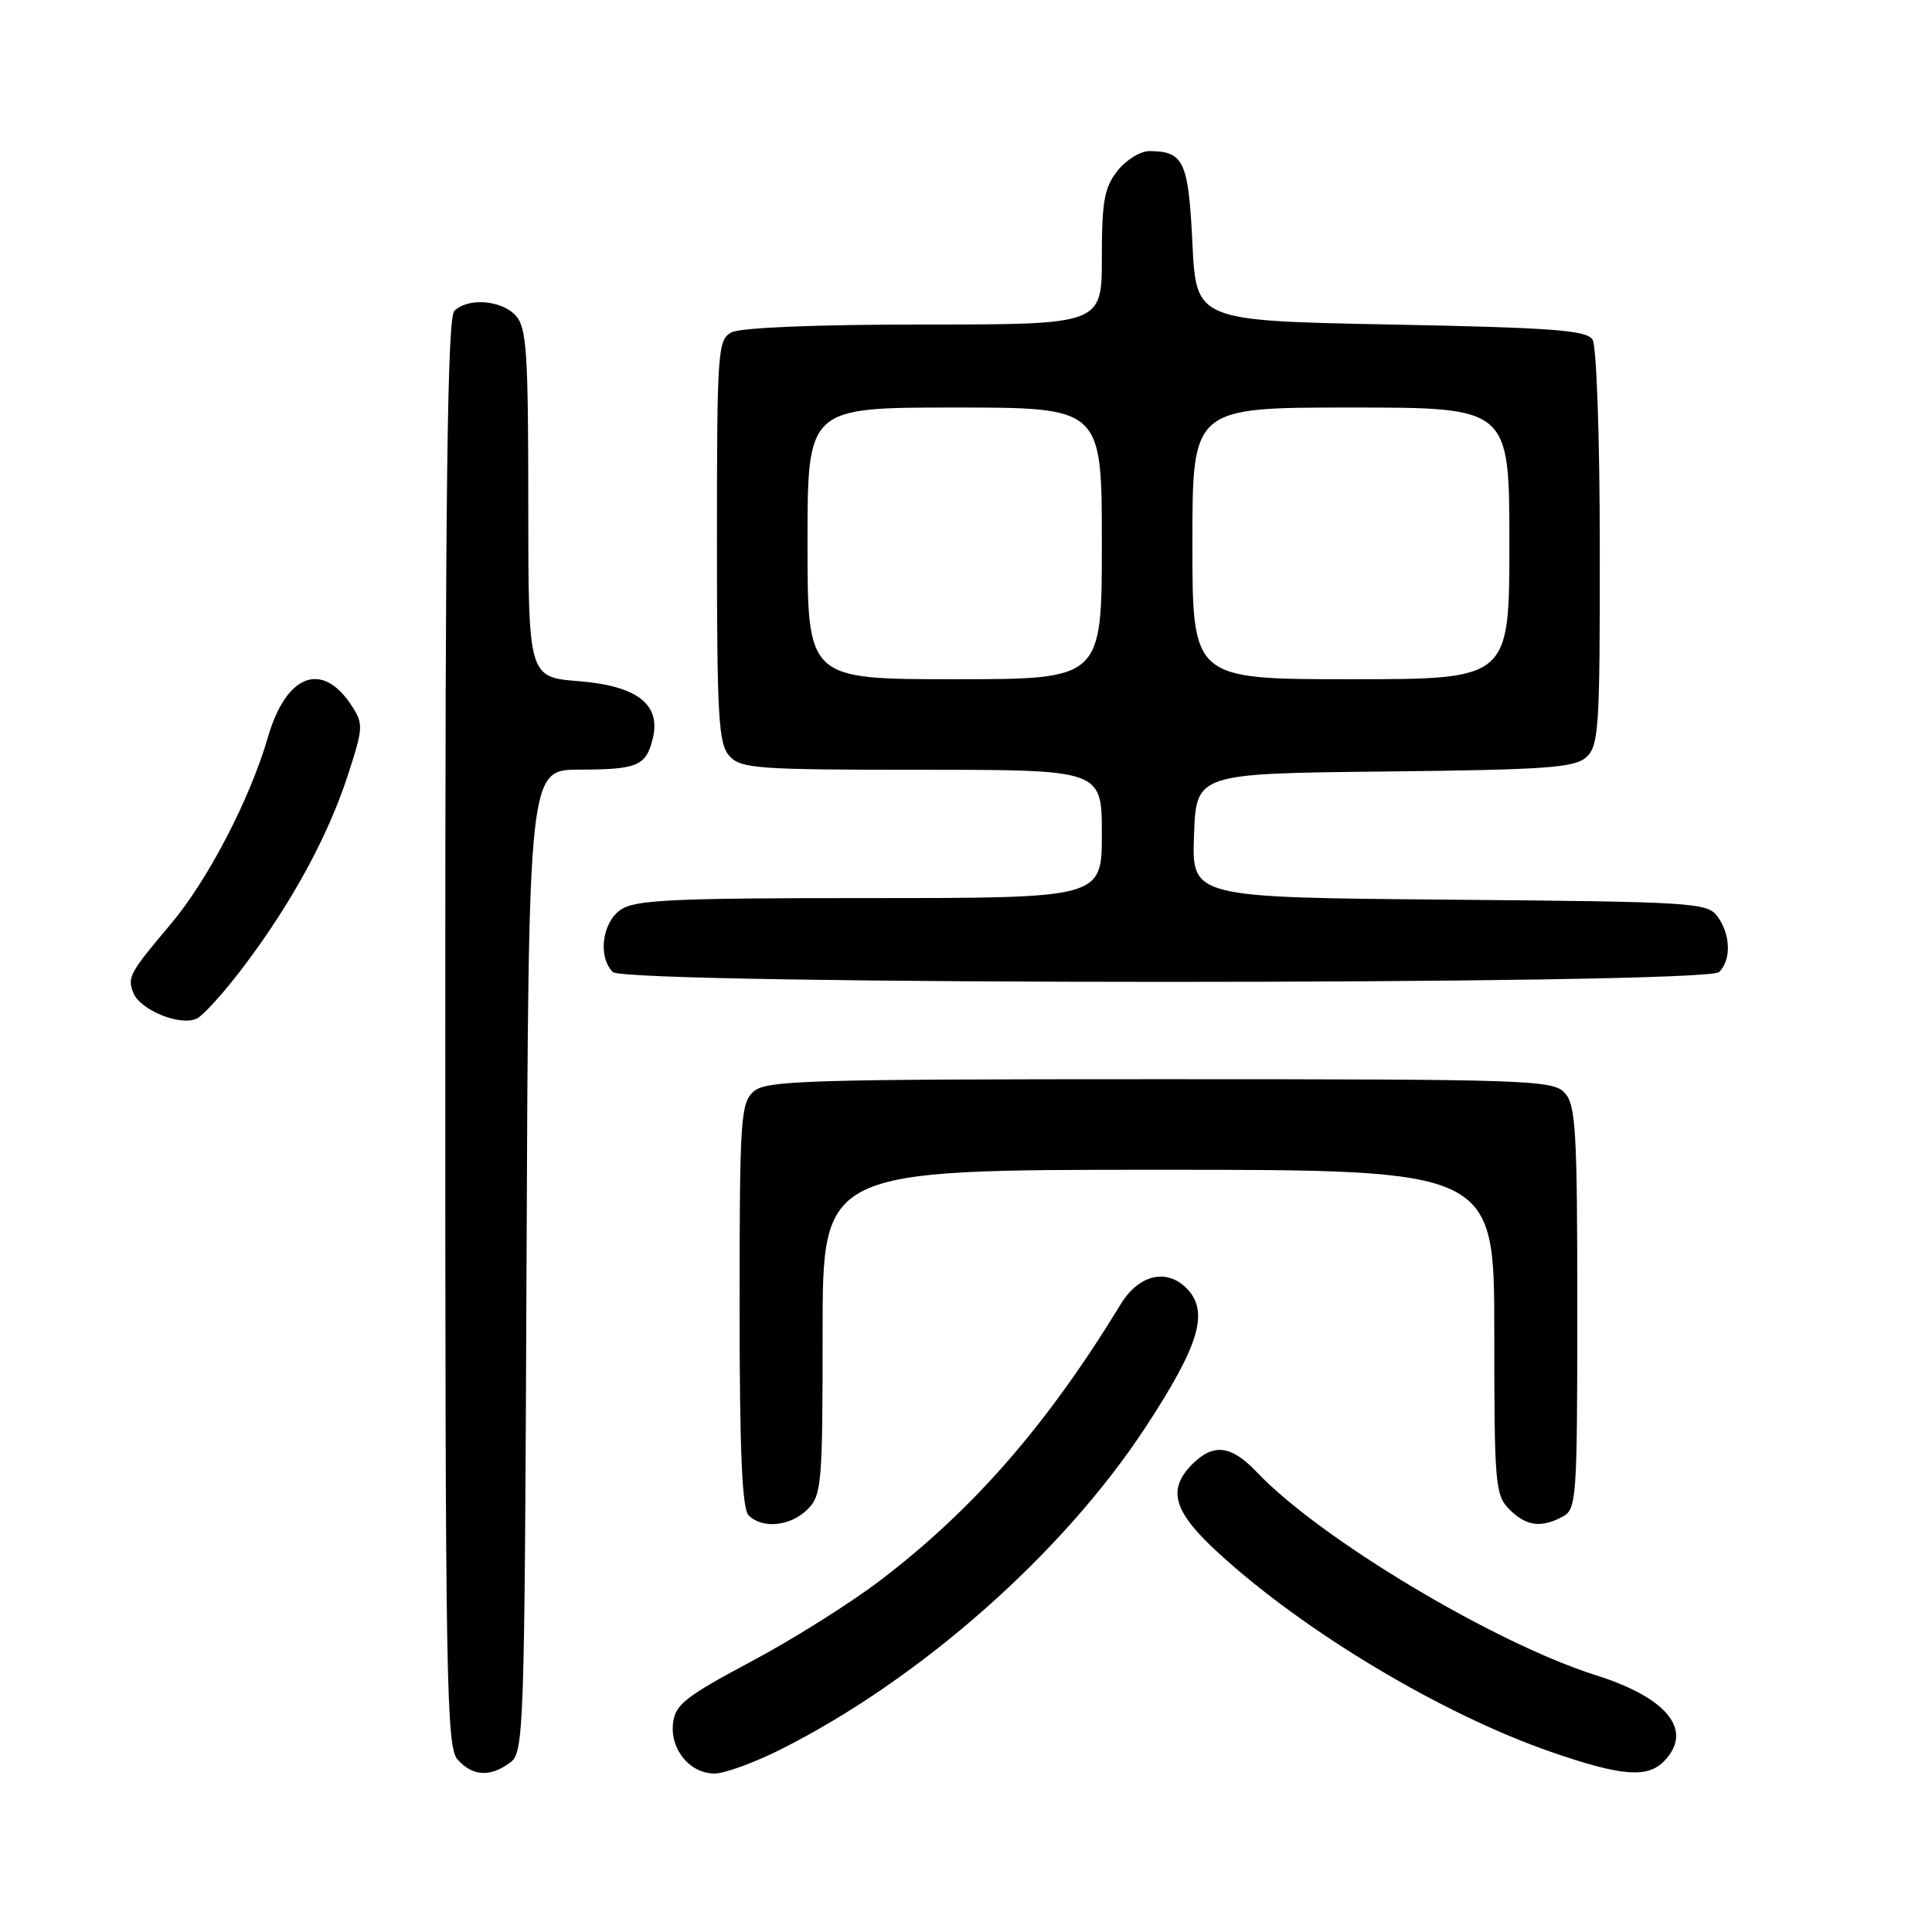 <?xml version="1.0" encoding="UTF-8" standalone="no"?>
<!DOCTYPE svg PUBLIC "-//W3C//DTD SVG 1.1//EN" "http://www.w3.org/Graphics/SVG/1.1/DTD/svg11.dtd" >
<svg xmlns="http://www.w3.org/2000/svg" xmlns:xlink="http://www.w3.org/1999/xlink" version="1.1" viewBox="0 0 256 256">
 <g >
 <path fill="currentColor"
d=" M 67.56 233.58 C 69.44 232.20 69.51 230.18 69.77 167.08 C 70.04 102.00 70.04 102.00 76.77 101.98 C 84.44 101.97 85.59 101.49 86.48 97.93 C 87.63 93.36 84.48 90.89 76.71 90.26 C 70.00 89.73 70.00 89.73 70.00 66.69 C 70.00 46.66 69.78 43.42 68.35 41.83 C 66.47 39.75 61.99 39.41 60.20 41.20 C 59.28 42.12 59.00 64.73 59.00 136.87 C 59.00 223.37 59.14 231.50 60.65 233.17 C 62.64 235.37 64.93 235.50 67.56 233.58 Z  M 103.28 231.89 C 121.82 222.62 140.81 205.88 151.80 189.10 C 158.82 178.39 160.19 173.97 157.42 170.91 C 154.77 167.99 150.96 168.79 148.51 172.80 C 138.79 188.74 129.06 199.93 116.73 209.34 C 112.76 212.38 105.00 217.26 99.50 220.18 C 90.80 224.82 89.46 225.87 89.18 228.34 C 88.78 231.81 91.41 235.00 94.68 235.00 C 95.99 235.00 99.86 233.60 103.28 231.89 Z  M 220.43 233.43 C 224.47 229.38 221.06 225.01 211.50 221.99 C 198.03 217.73 174.93 203.91 166.56 195.09 C 163.15 191.50 160.80 191.20 158.00 194.00 C 154.60 197.40 155.46 200.31 161.54 205.86 C 172.96 216.30 191.10 227.14 205.50 232.13 C 214.73 235.33 218.23 235.63 220.43 233.43 Z  M 107.00 200.00 C 108.88 198.12 109.00 196.67 109.00 176.50 C 109.00 155.00 109.00 155.00 153.50 155.00 C 198.00 155.00 198.00 155.00 198.00 176.50 C 198.00 196.67 198.12 198.12 200.00 200.00 C 202.23 202.23 204.20 202.50 207.07 200.96 C 208.90 199.98 209.00 198.60 209.00 173.29 C 209.00 149.91 208.80 146.43 207.35 144.83 C 205.78 143.10 202.80 143.00 153.67 143.00 C 106.68 143.00 101.48 143.16 99.83 144.65 C 98.14 146.18 98.00 148.41 98.00 172.95 C 98.00 192.35 98.33 199.93 99.20 200.80 C 101.02 202.62 104.76 202.24 107.00 200.00 Z  M 32.43 127.88 C 38.71 119.53 43.44 110.83 46.07 102.78 C 48.15 96.39 48.18 95.92 46.57 93.47 C 42.68 87.52 37.91 89.34 35.50 97.69 C 33.11 105.91 27.53 116.65 22.58 122.50 C 17.18 128.90 16.86 129.47 17.65 131.52 C 18.54 133.86 24.02 136.06 26.14 134.93 C 27.05 134.44 29.89 131.27 32.43 127.88 Z  M 227.80 128.80 C 229.42 127.18 229.32 123.81 227.58 121.44 C 226.23 119.60 224.48 119.49 192.04 119.21 C 157.92 118.92 157.92 118.92 158.21 110.71 C 158.50 102.50 158.50 102.50 183.44 102.23 C 204.89 102.00 208.64 101.73 210.19 100.33 C 211.85 98.83 212.00 96.51 211.98 72.60 C 211.98 57.93 211.55 45.84 211.02 45.00 C 210.23 43.75 205.74 43.42 184.29 43.00 C 158.50 42.50 158.50 42.50 158.00 32.21 C 157.47 21.36 156.86 20.05 152.32 20.02 C 151.12 20.01 149.21 21.19 148.07 22.63 C 146.33 24.85 146.00 26.68 146.00 34.13 C 146.00 43.00 146.00 43.00 122.43 43.00 C 108.10 43.00 98.11 43.41 96.93 44.04 C 95.10 45.02 95.00 46.40 95.00 71.71 C 95.00 95.09 95.20 98.57 96.65 100.17 C 98.17 101.85 100.32 102.00 122.15 102.00 C 146.00 102.00 146.00 102.00 146.00 110.50 C 146.00 119.00 146.00 119.00 115.22 119.00 C 88.98 119.00 84.12 119.23 82.22 120.56 C 79.77 122.27 79.21 126.81 81.20 128.80 C 82.94 130.54 226.06 130.54 227.80 128.80 Z  M 107.00 72.00 C 107.00 54.00 107.00 54.00 126.50 54.00 C 146.00 54.00 146.00 54.00 146.00 72.00 C 146.00 90.00 146.00 90.00 126.50 90.00 C 107.00 90.00 107.00 90.00 107.00 72.00 Z  M 158.00 72.00 C 158.00 54.00 158.00 54.00 179.00 54.00 C 200.00 54.00 200.00 54.00 200.00 72.00 C 200.00 90.00 200.00 90.00 179.00 90.00 C 158.00 90.00 158.00 90.00 158.00 72.00 Z "/>
</g>
</svg>